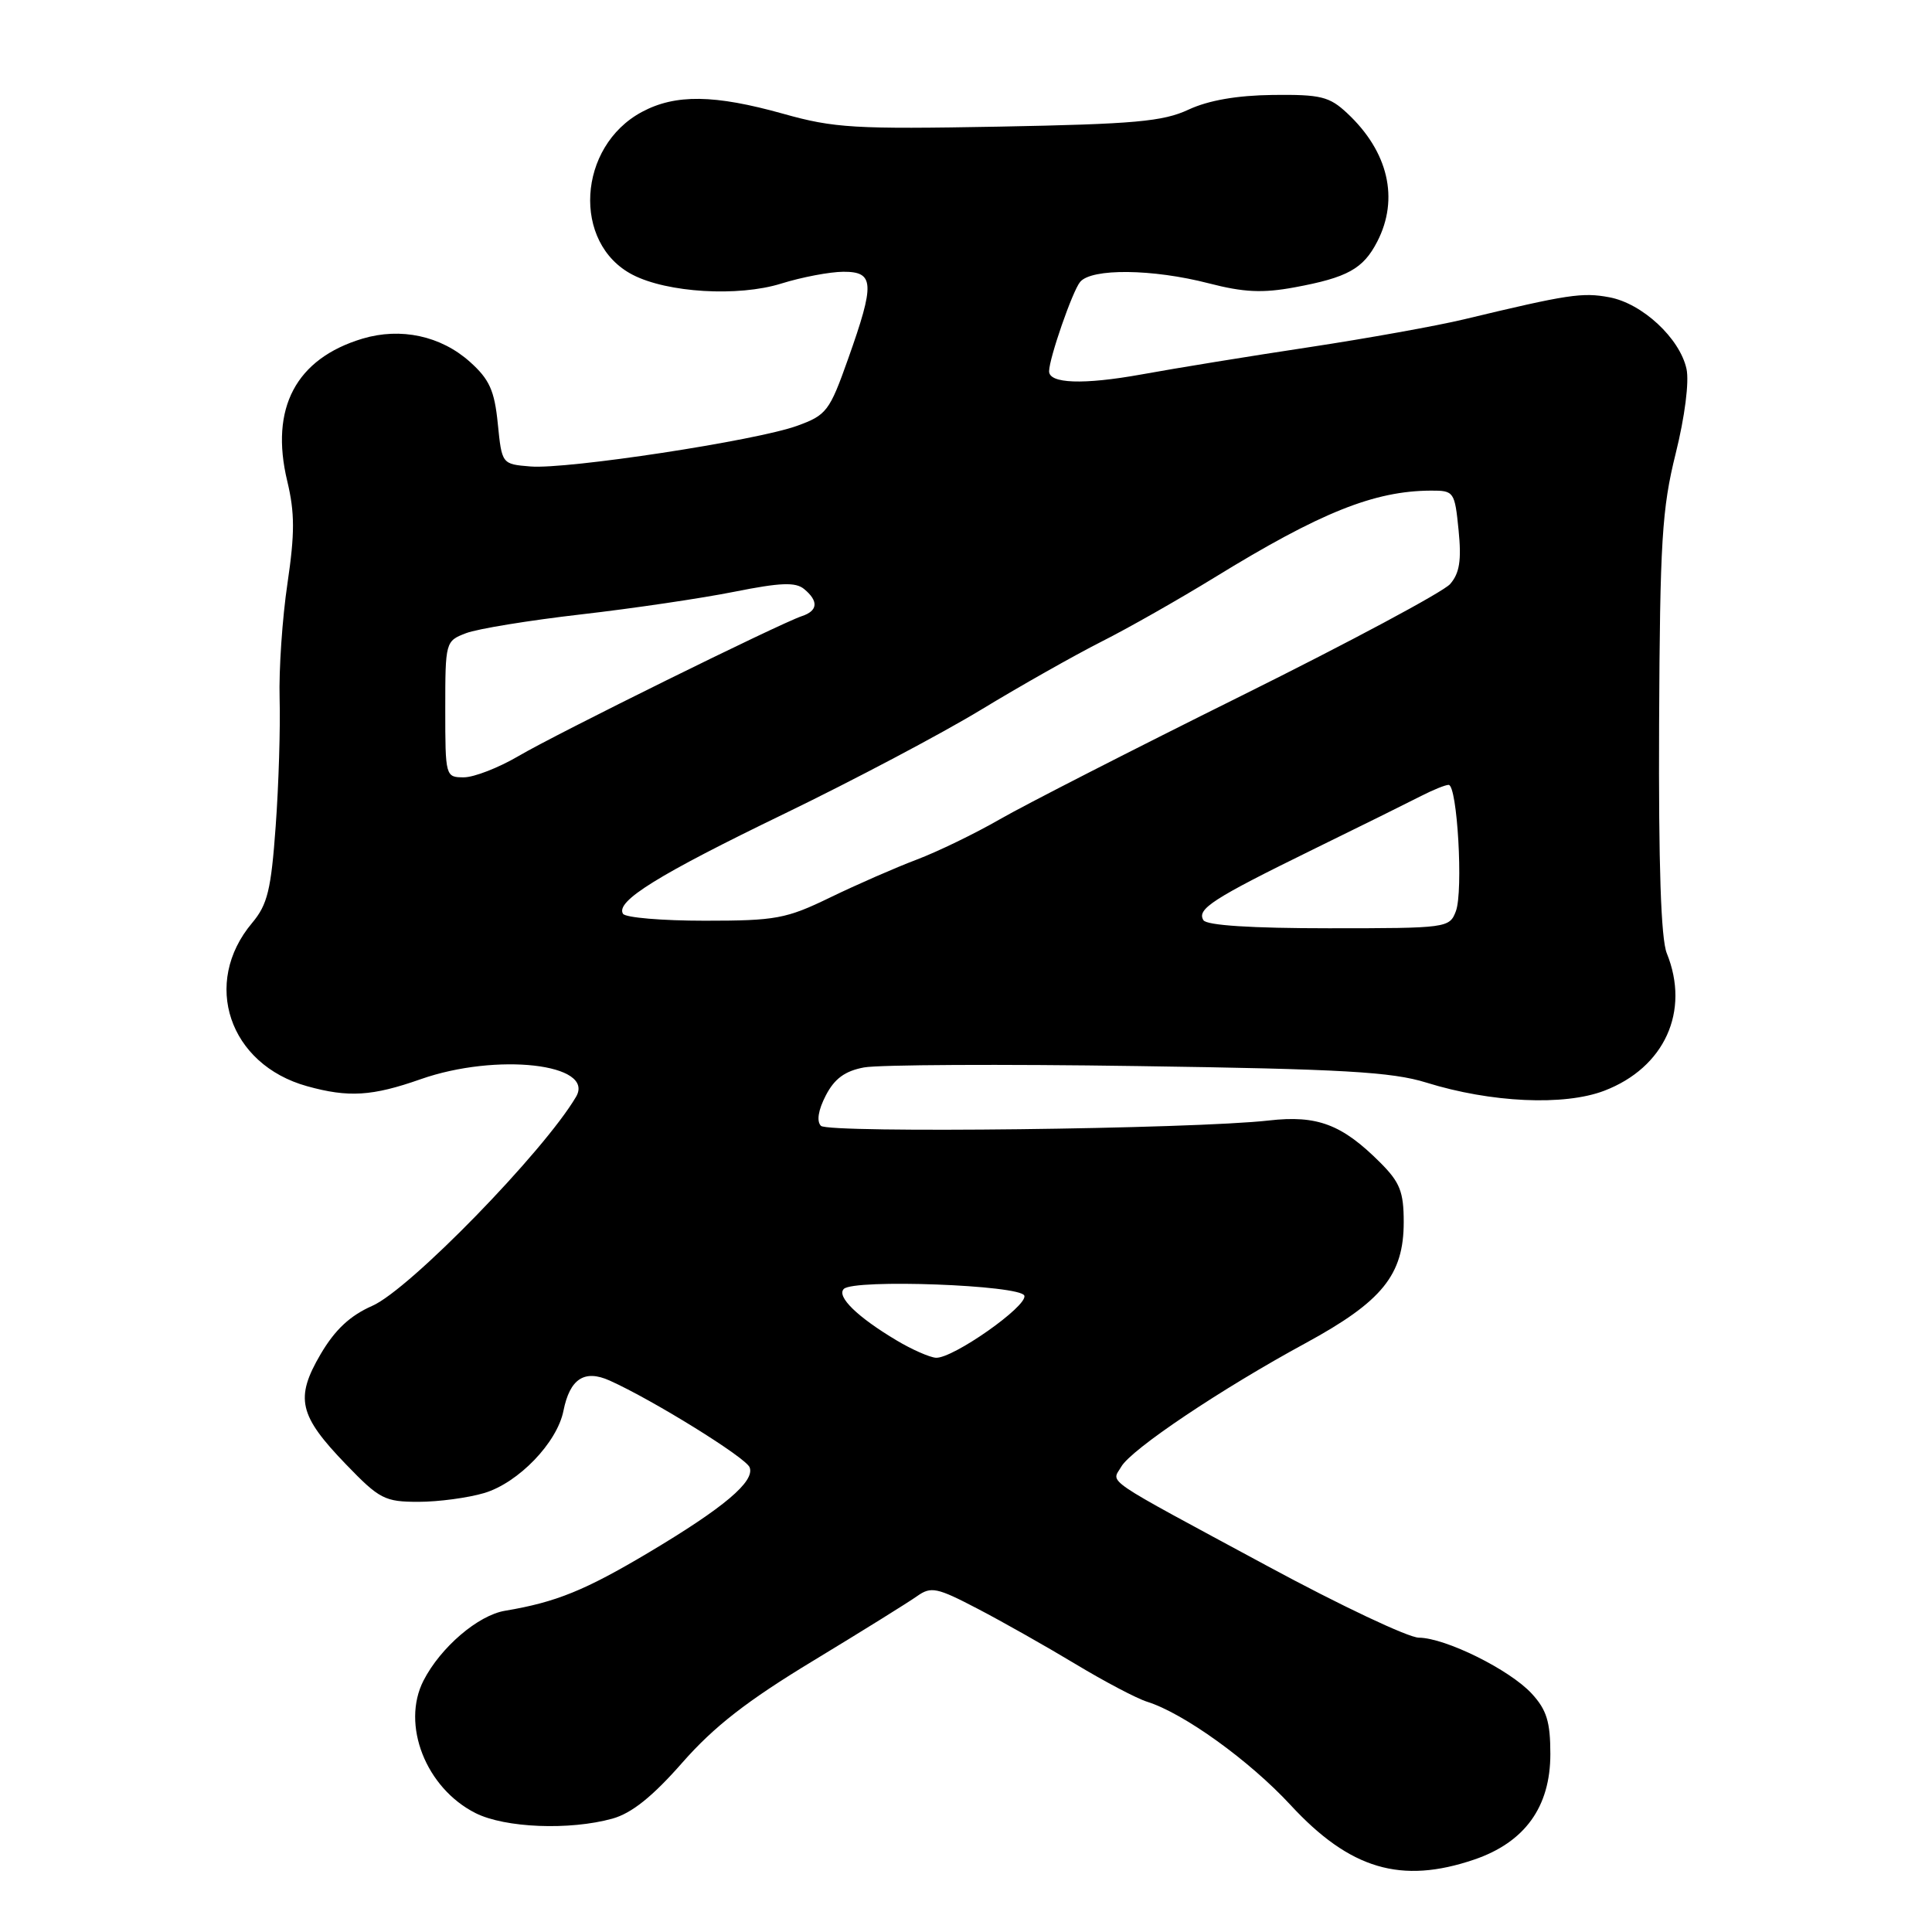 <?xml version="1.0" encoding="UTF-8" standalone="no"?>
<!DOCTYPE svg PUBLIC "-//W3C//DTD SVG 1.1//EN" "http://www.w3.org/Graphics/SVG/1.1/DTD/svg11.dtd" >
<svg xmlns="http://www.w3.org/2000/svg" xmlns:xlink="http://www.w3.org/1999/xlink" version="1.1" viewBox="0 0 256 256">
 <g >
 <path fill="currentColor"
d=" M 195.35 246.40 C 202.05 244.11 205.43 239.43 205.43 232.42 C 205.43 228.14 204.94 226.56 202.96 224.41 C 200.04 221.24 191.53 217.03 188.00 217.00 C 186.62 216.99 177.62 212.74 168.00 207.54 C 145.66 195.49 147.28 196.59 148.57 194.35 C 149.90 192.03 161.82 184.04 173.00 177.97 C 183.15 172.45 186.00 168.94 186.00 161.93 C 186.00 157.92 185.50 156.66 182.89 154.05 C 177.82 148.98 174.55 147.74 168.13 148.47 C 158.16 149.61 109.78 150.18 108.78 149.18 C 108.18 148.58 108.42 147.09 109.42 145.16 C 110.57 142.93 111.96 141.91 114.49 141.44 C 116.41 141.08 132.72 140.99 150.74 141.26 C 177.90 141.65 184.44 142.03 189.00 143.45 C 197.55 146.11 207.26 146.56 212.57 144.53 C 220.57 141.47 223.97 133.99 220.86 126.32 C 220.08 124.41 219.76 114.58 219.84 95.95 C 219.95 71.71 220.22 67.40 222.04 60.08 C 223.25 55.22 223.84 50.57 223.47 48.88 C 222.58 44.82 217.61 40.20 213.24 39.39 C 209.67 38.72 207.78 39.00 194.00 42.31 C 190.43 43.17 181.20 44.83 173.50 46.00 C 165.80 47.16 155.77 48.79 151.22 49.62 C 143.55 51.00 138.98 50.84 139.01 49.18 C 139.04 47.42 142.11 38.57 143.12 37.36 C 144.63 35.53 152.73 35.62 160.16 37.54 C 164.80 38.74 167.30 38.86 171.56 38.07 C 178.53 36.78 180.63 35.63 182.49 32.02 C 185.42 26.34 183.96 20.09 178.51 15.00 C 176.15 12.79 175.00 12.51 168.67 12.58 C 163.92 12.64 160.15 13.29 157.50 14.52 C 154.10 16.11 150.33 16.44 132.36 16.78 C 113.26 17.13 110.52 16.97 103.80 15.08 C 94.66 12.52 89.50 12.45 85.06 14.83 C 76.51 19.41 75.78 32.25 83.83 36.41 C 88.43 38.79 97.81 39.35 103.50 37.58 C 106.25 36.72 109.96 36.02 111.75 36.01 C 115.86 36.00 115.94 37.53 112.38 47.55 C 109.92 54.49 109.52 55.01 105.63 56.42 C 100.22 58.39 75.14 62.21 70.29 61.81 C 66.50 61.50 66.50 61.50 65.96 56.13 C 65.52 51.73 64.85 50.26 62.26 47.94 C 58.41 44.50 53.10 43.36 48.04 44.87 C 39.21 47.52 35.74 54.08 38.06 63.74 C 39.07 67.95 39.07 70.67 38.09 77.31 C 37.41 81.87 36.94 88.74 37.05 92.56 C 37.16 96.37 36.93 103.98 36.53 109.47 C 35.92 117.92 35.45 119.86 33.41 122.29 C 26.70 130.26 30.34 141.06 40.70 143.93 C 46.17 145.45 49.31 145.26 55.74 143.00 C 65.79 139.47 78.91 140.95 76.33 145.33 C 72.03 152.63 54.26 170.87 49.33 173.03 C 46.38 174.33 44.39 176.19 42.48 179.44 C 39.07 185.27 39.59 187.55 45.84 194.03 C 50.28 198.64 50.98 199.00 55.45 199.00 C 58.10 199.00 62.03 198.47 64.18 197.83 C 68.70 196.47 73.82 191.16 74.66 186.94 C 75.51 182.69 77.44 181.43 80.78 182.93 C 86.49 185.49 98.84 193.14 99.33 194.43 C 100.05 196.29 95.96 199.75 86.00 205.69 C 77.52 210.74 73.68 212.30 66.94 213.43 C 63.35 214.02 58.38 218.28 56.12 222.68 C 53.13 228.52 56.43 236.94 63.02 240.25 C 66.92 242.21 75.47 242.55 81.14 240.98 C 83.70 240.27 86.46 238.06 90.41 233.56 C 94.62 228.77 98.98 225.37 107.77 220.05 C 114.22 216.14 120.41 212.29 121.53 211.49 C 123.37 210.19 124.15 210.35 129.53 213.16 C 132.81 214.87 138.65 218.17 142.50 220.49 C 146.35 222.81 150.62 225.06 152.00 225.49 C 156.85 227.01 165.56 233.29 171.00 239.17 C 178.87 247.69 185.65 249.70 195.35 246.40 Z  M 118.82 177.62 C 113.61 174.52 110.81 171.79 111.81 170.79 C 113.15 169.45 135.26 170.27 135.73 171.68 C 136.19 173.06 126.24 180.04 124.01 179.91 C 123.18 179.85 120.84 178.83 118.82 177.62 Z  M 159.46 121.93 C 158.55 120.46 160.67 119.09 173.94 112.58 C 180.30 109.47 186.77 106.26 188.33 105.46 C 189.89 104.66 191.52 104.00 191.95 104.00 C 193.10 104.00 193.91 118.10 192.91 120.74 C 192.07 122.96 191.74 123.00 176.08 123.00 C 165.85 123.00 159.88 122.62 159.46 121.93 Z  M 82.55 121.08 C 81.53 119.43 87.21 115.91 104.00 107.79 C 113.08 103.39 124.78 97.21 130.00 94.04 C 135.22 90.87 142.40 86.82 145.93 85.03 C 149.47 83.25 156.22 79.41 160.93 76.52 C 174.96 67.90 182.08 65.04 189.62 65.01 C 192.66 65.00 192.76 65.15 193.27 70.25 C 193.67 74.25 193.40 75.95 192.15 77.39 C 191.24 78.43 178.80 85.09 164.50 92.19 C 150.20 99.29 135.80 106.65 132.50 108.55 C 129.20 110.45 124.23 112.86 121.45 113.91 C 118.67 114.96 113.53 117.21 110.02 118.91 C 104.17 121.75 102.81 122.00 93.38 122.00 C 87.74 122.00 82.86 121.59 82.55 121.08 Z  M 59.00 93.98 C 59.00 85.05 59.03 84.94 61.75 83.90 C 63.26 83.32 70.12 82.20 77.00 81.41 C 83.88 80.62 93.01 79.27 97.30 78.41 C 103.41 77.19 105.42 77.11 106.55 78.05 C 108.49 79.65 108.38 80.94 106.25 81.64 C 103.27 82.64 73.77 97.20 68.71 100.18 C 66.07 101.73 62.81 103.00 61.46 103.00 C 59.03 103.00 59.00 102.89 59.00 93.98 Z "/>
</g>
</svg>